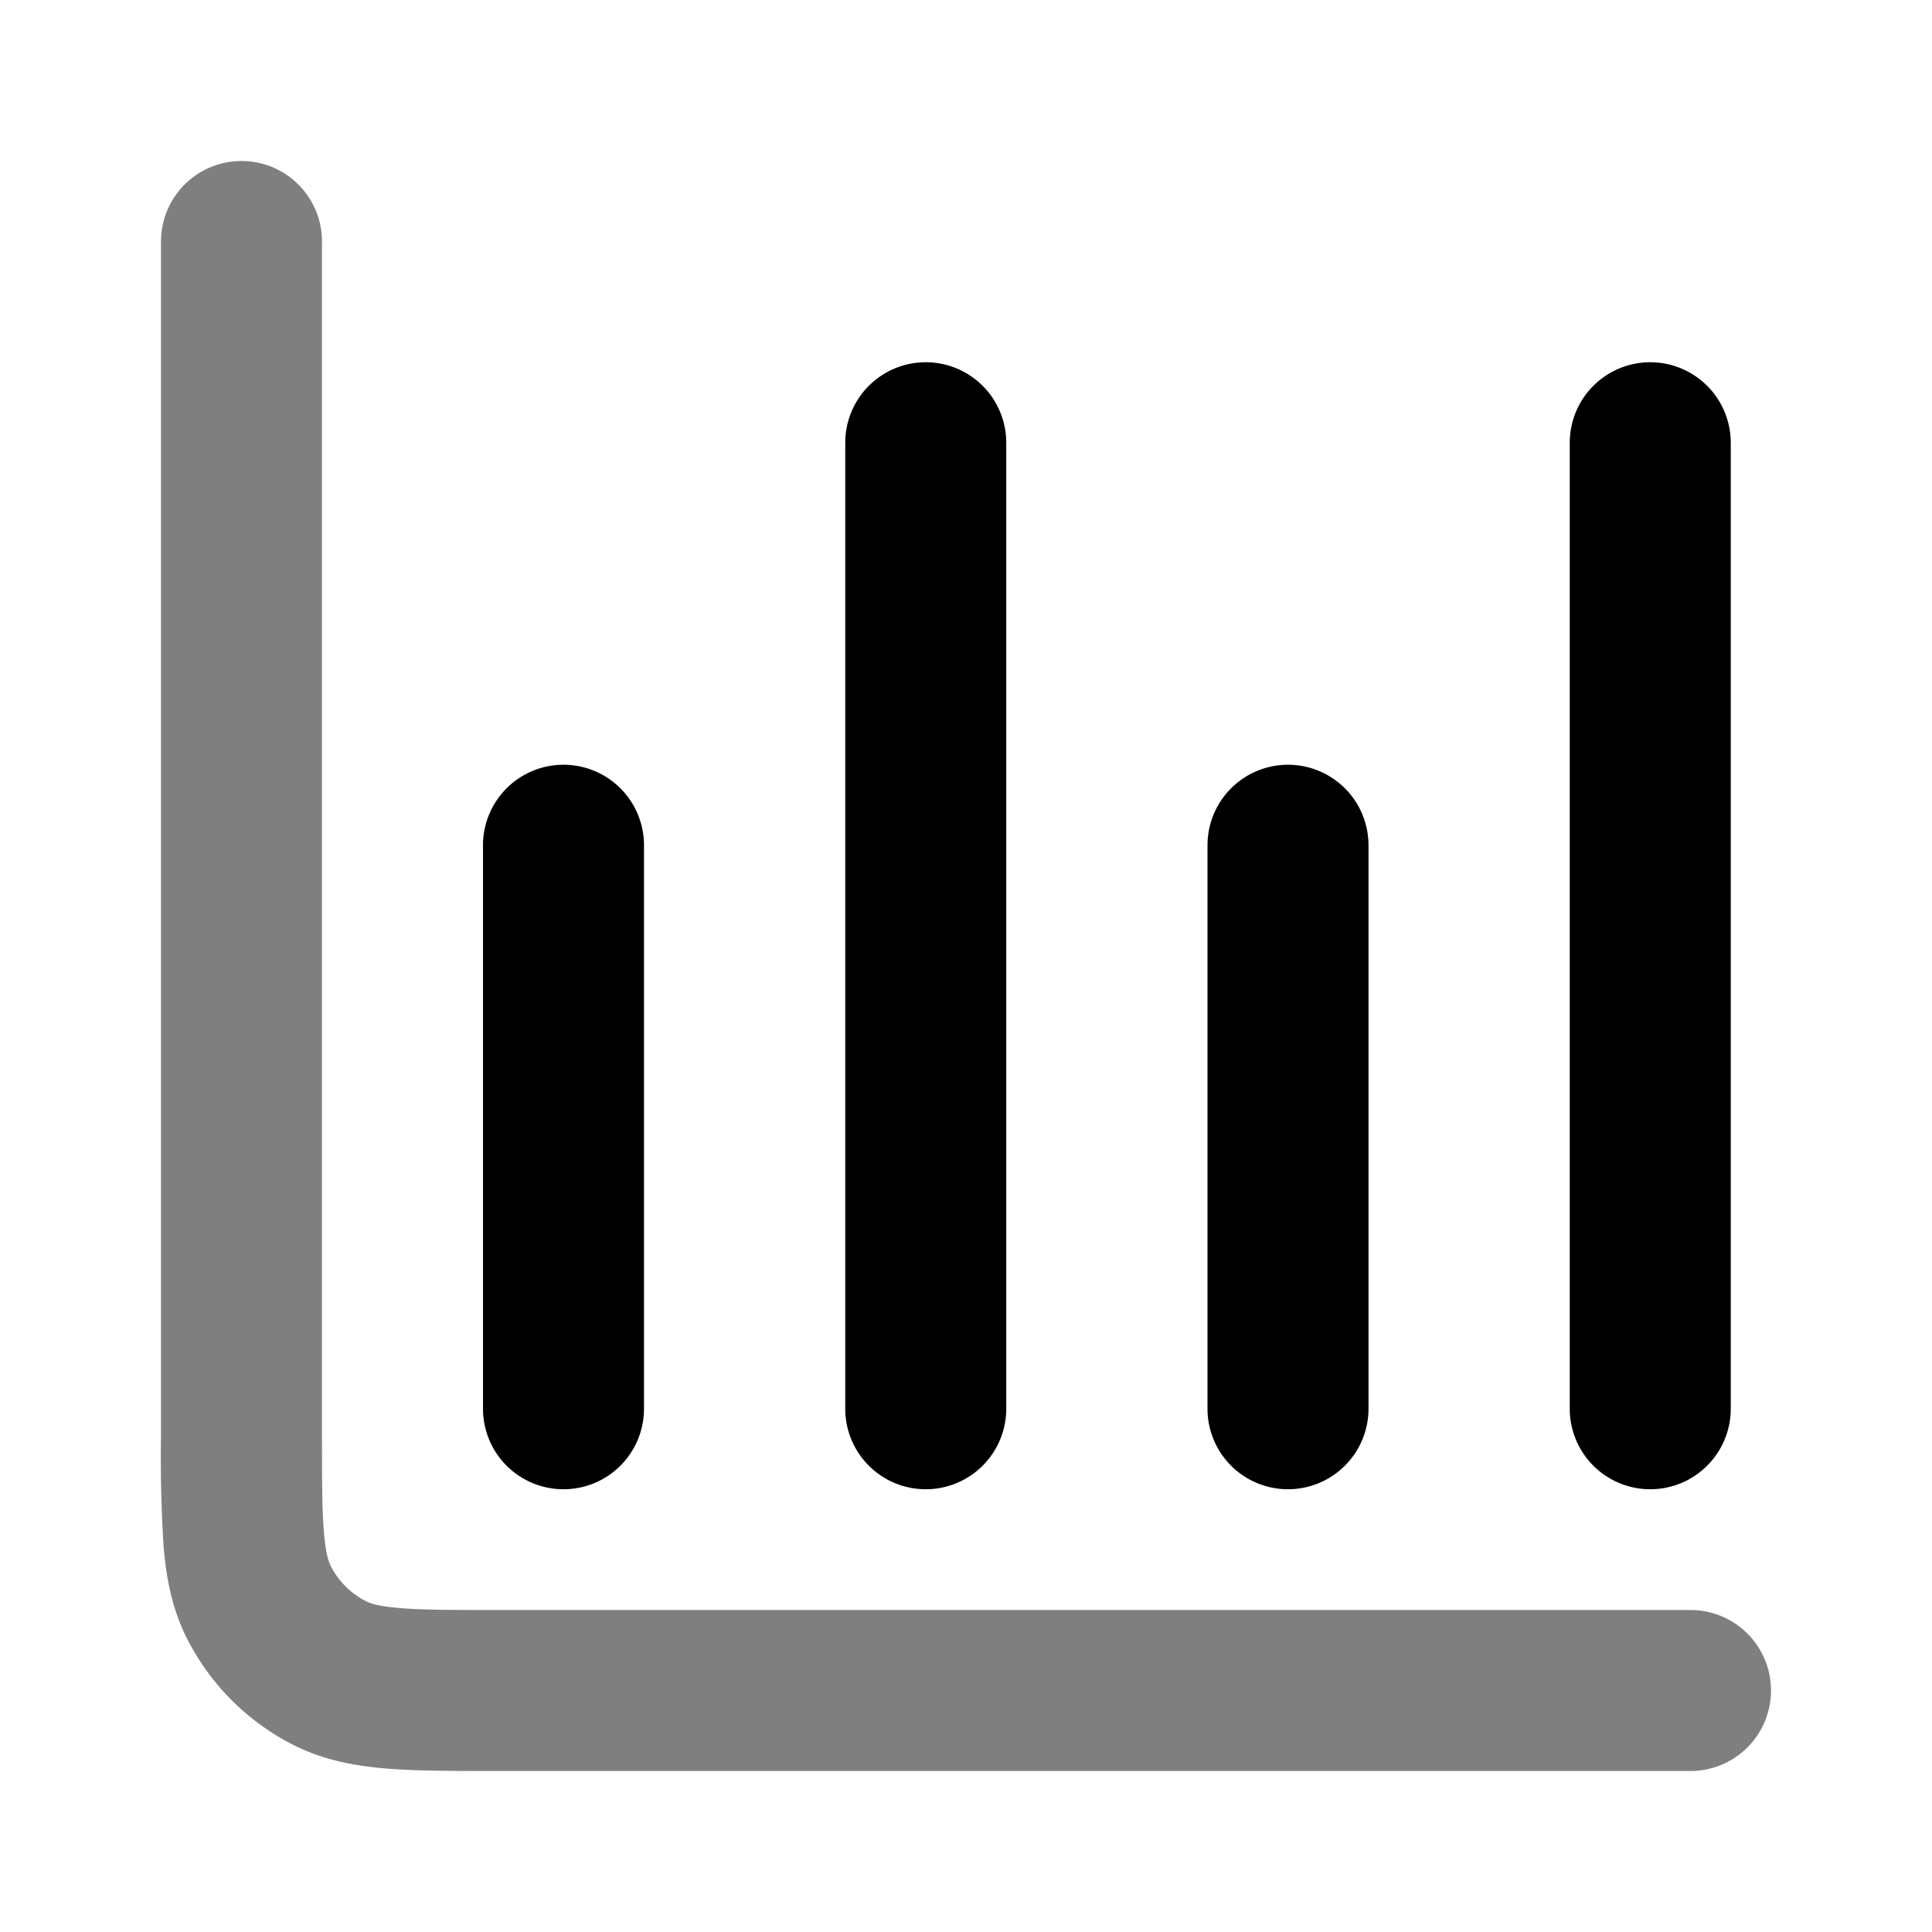 <svg xmlns="http://www.w3.org/2000/svg" width="24" height="24" viewBox="0 0 24 24">
  <path fill-rule="evenodd" d="M3 2a1 1 0 0 1 1 1v14.8c0 .577 0 .949.024 1.232.022.272.06.372.085.422a1 1 0 0 0 .437.437c.05.025.15.063.422.085C5.25 20 5.623 20 6.2 20H21a1 1 0 1 1 0 2H6.161c-.527 0-.981 0-1.356-.03-.395-.033-.789-.104-1.167-.297a3 3 0 0 1-1.311-1.311c-.193-.378-.264-.772-.296-1.167A17.9 17.9 0 0 1 2 17.838V3a1 1 0 0 1 1-1Z" clip-rule="evenodd" opacity=".5"/>
  <path fill-rule="evenodd" d="M11.5 4.5a1 1 0 0 1 1 1v12a1 1 0 1 1-2 0v-12a1 1 0 0 1 1-1Zm9 0a1 1 0 0 1 1 1v12a1 1 0 1 1-2 0v-12a1 1 0 0 1 1-1ZM7 9.5a1 1 0 0 1 1 1v7a1 1 0 1 1-2 0v-7a1 1 0 0 1 1-1Zm9 0a1 1 0 0 1 1 1v7a1 1 0 1 1-2 0v-7a1 1 0 0 1 1-1Z" clip-rule="evenodd"/>
</svg>
